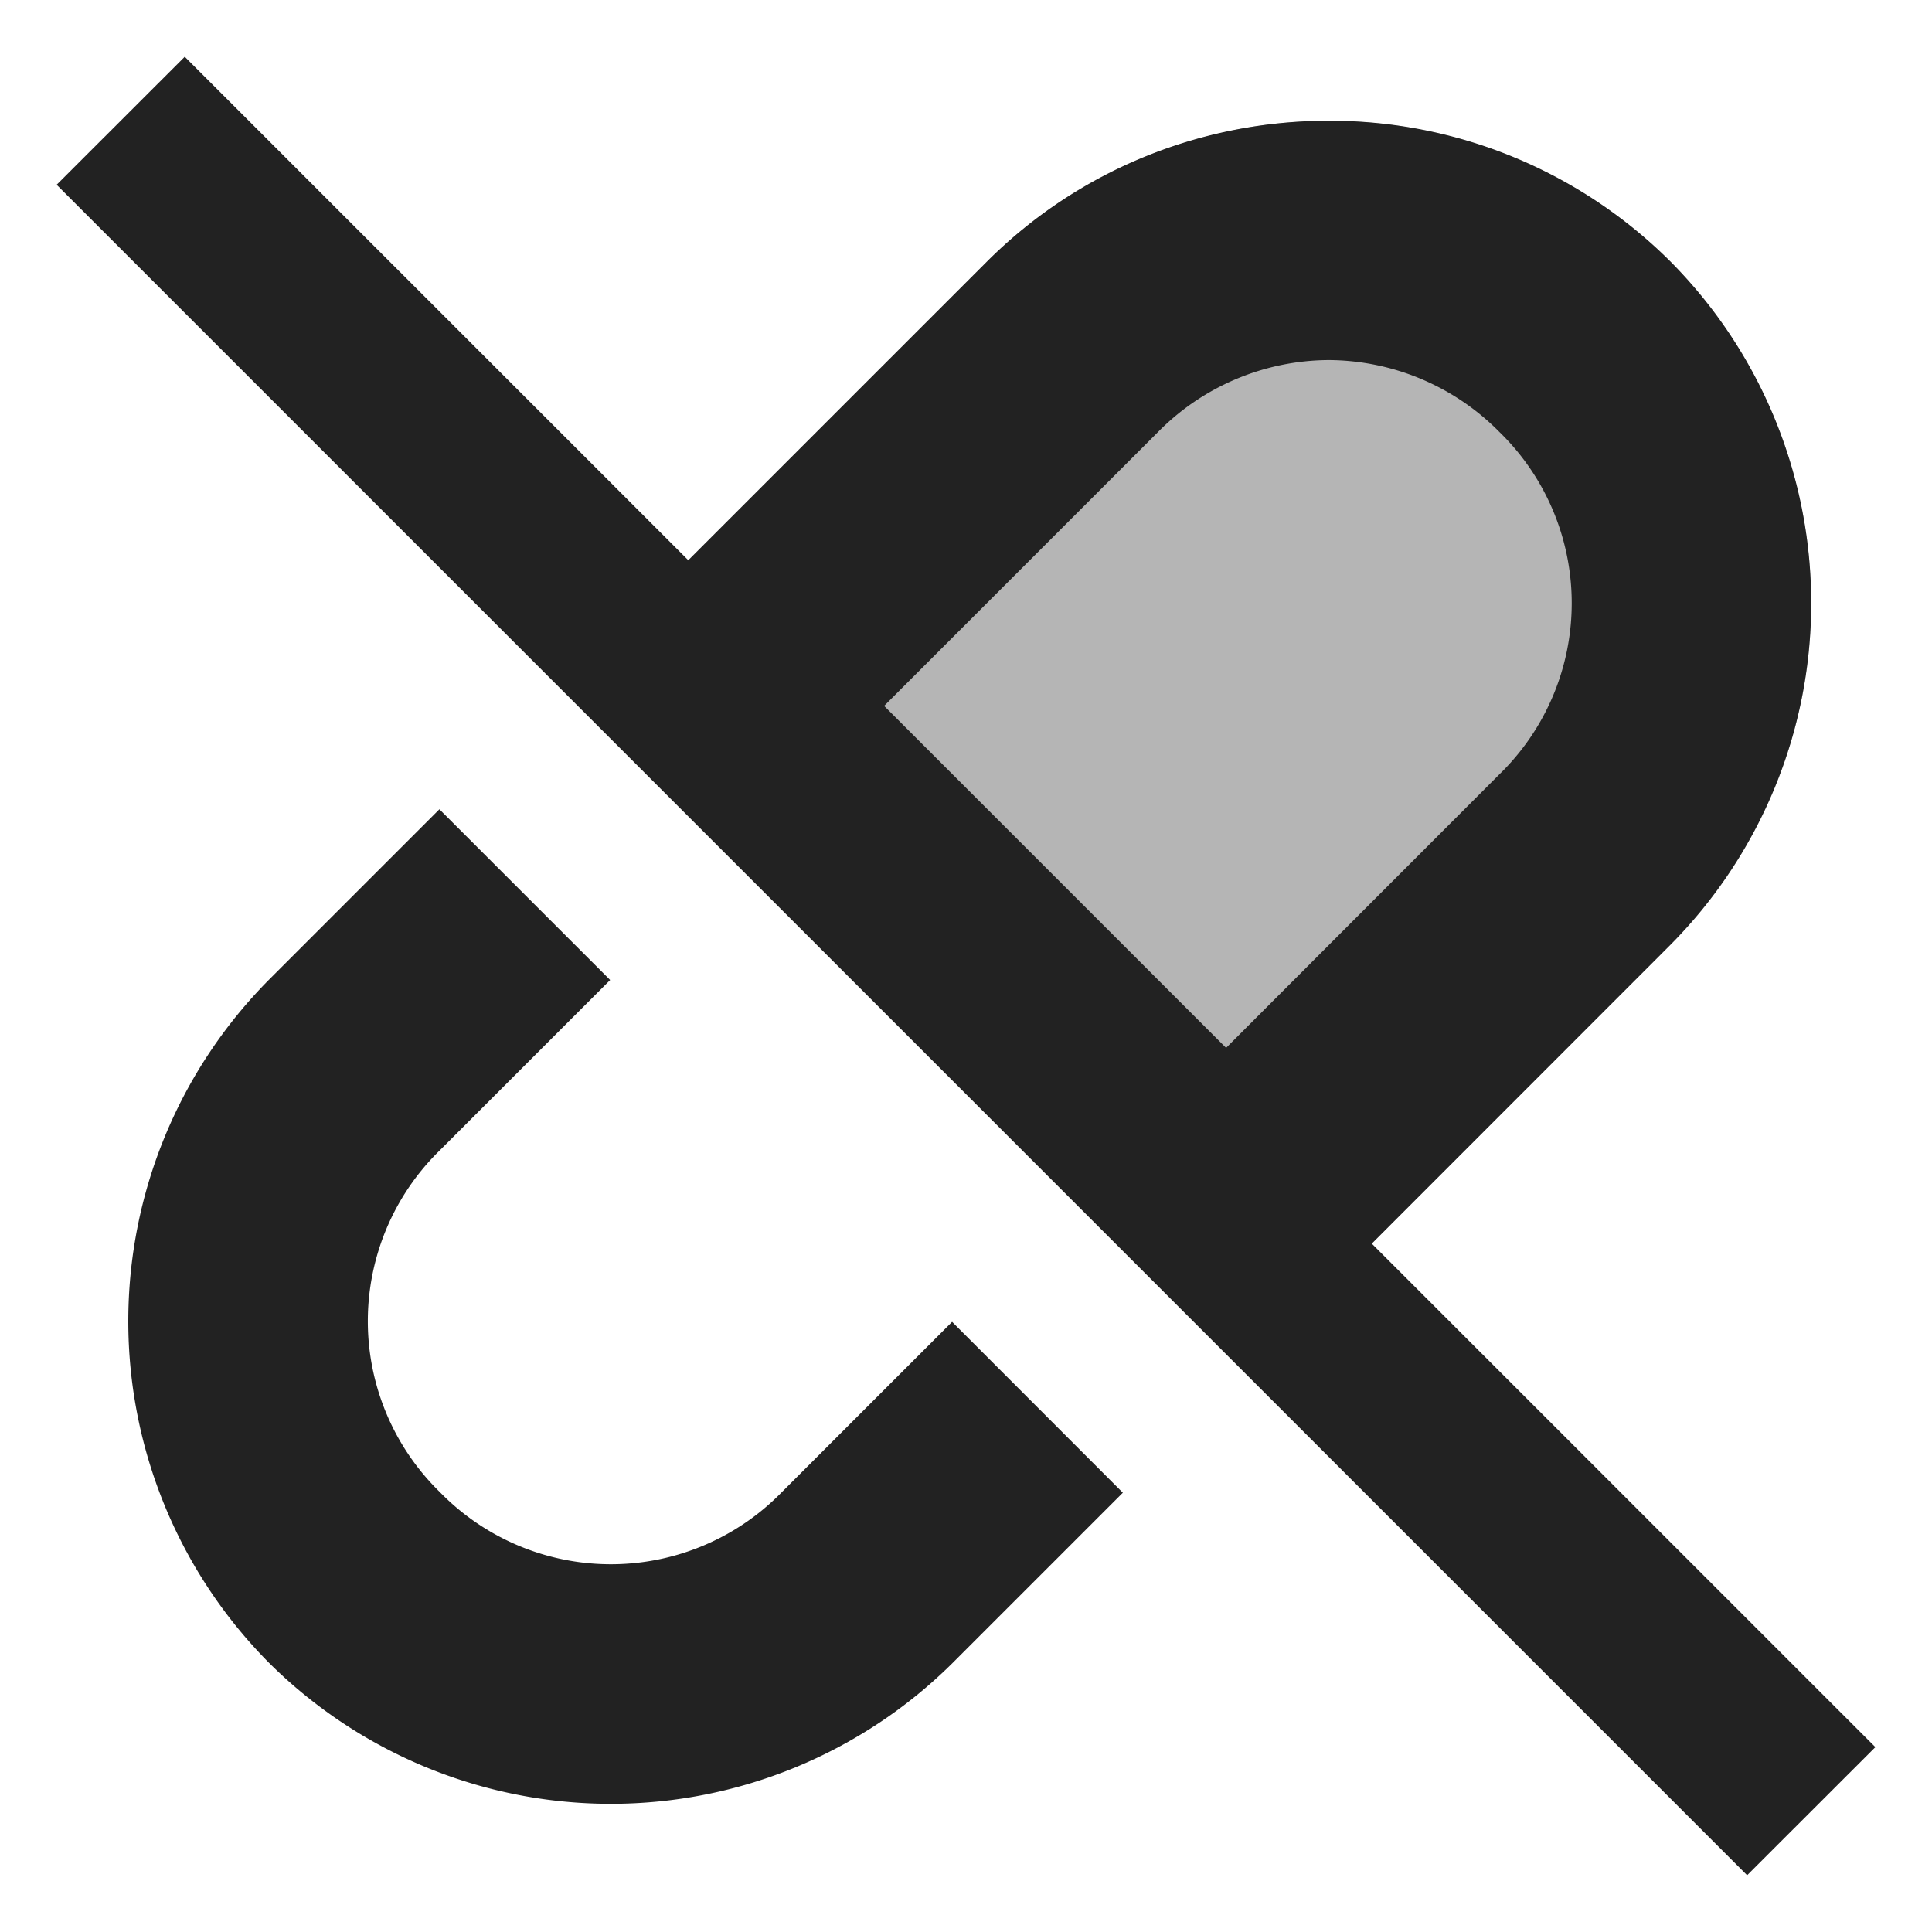 <svg xmlns="http://www.w3.org/2000/svg" width="16" height="16">
    <g fill="#222">
        <path d="M11.002 1c-1.026 0-2.052.39-2.83 1.168l-3.47 3.47 5.66 5.66 3.47-3.472a4.016 4.016 0 0 0 .002-5.66A3.992 3.992 0 0 0 11.002 1m0 1.982a2 2 0 0 1 1.418.598 1.977 1.977 0 0 1-.002 2.832l-2.264 2.266-2.832-2.832 2.264-2.264a2 2 0 0 1 1.416-.6m-7.363 3.72-1.41 1.41a4.016 4.016 0 0 0 0 5.66 4.016 4.016 0 0 0 5.66 0l1.41-1.41-1.414-1.415-1.41 1.41a1.977 1.977 0 0 1-2.832 0 1.977 1.977 0 0 1 0-2.831l1.41-1.41z" color="#000" style="-inkscape-stroke:none;paint-order:markers stroke fill"/>
        <path fill-opacity=".333" d="m4.692 5.647 5.66 5.66 3.48-3.48a4.017 4.017 0 0 0 .001-5.661 4.017 4.017 0 0 0-5.66.001z" color="#000" style="-inkscape-stroke:none;paint-order:markers stroke fill"/>
        <path d="M1.53.47.469 1.53l14 14 1.062-1.061z"/>
    </g>
</svg>

